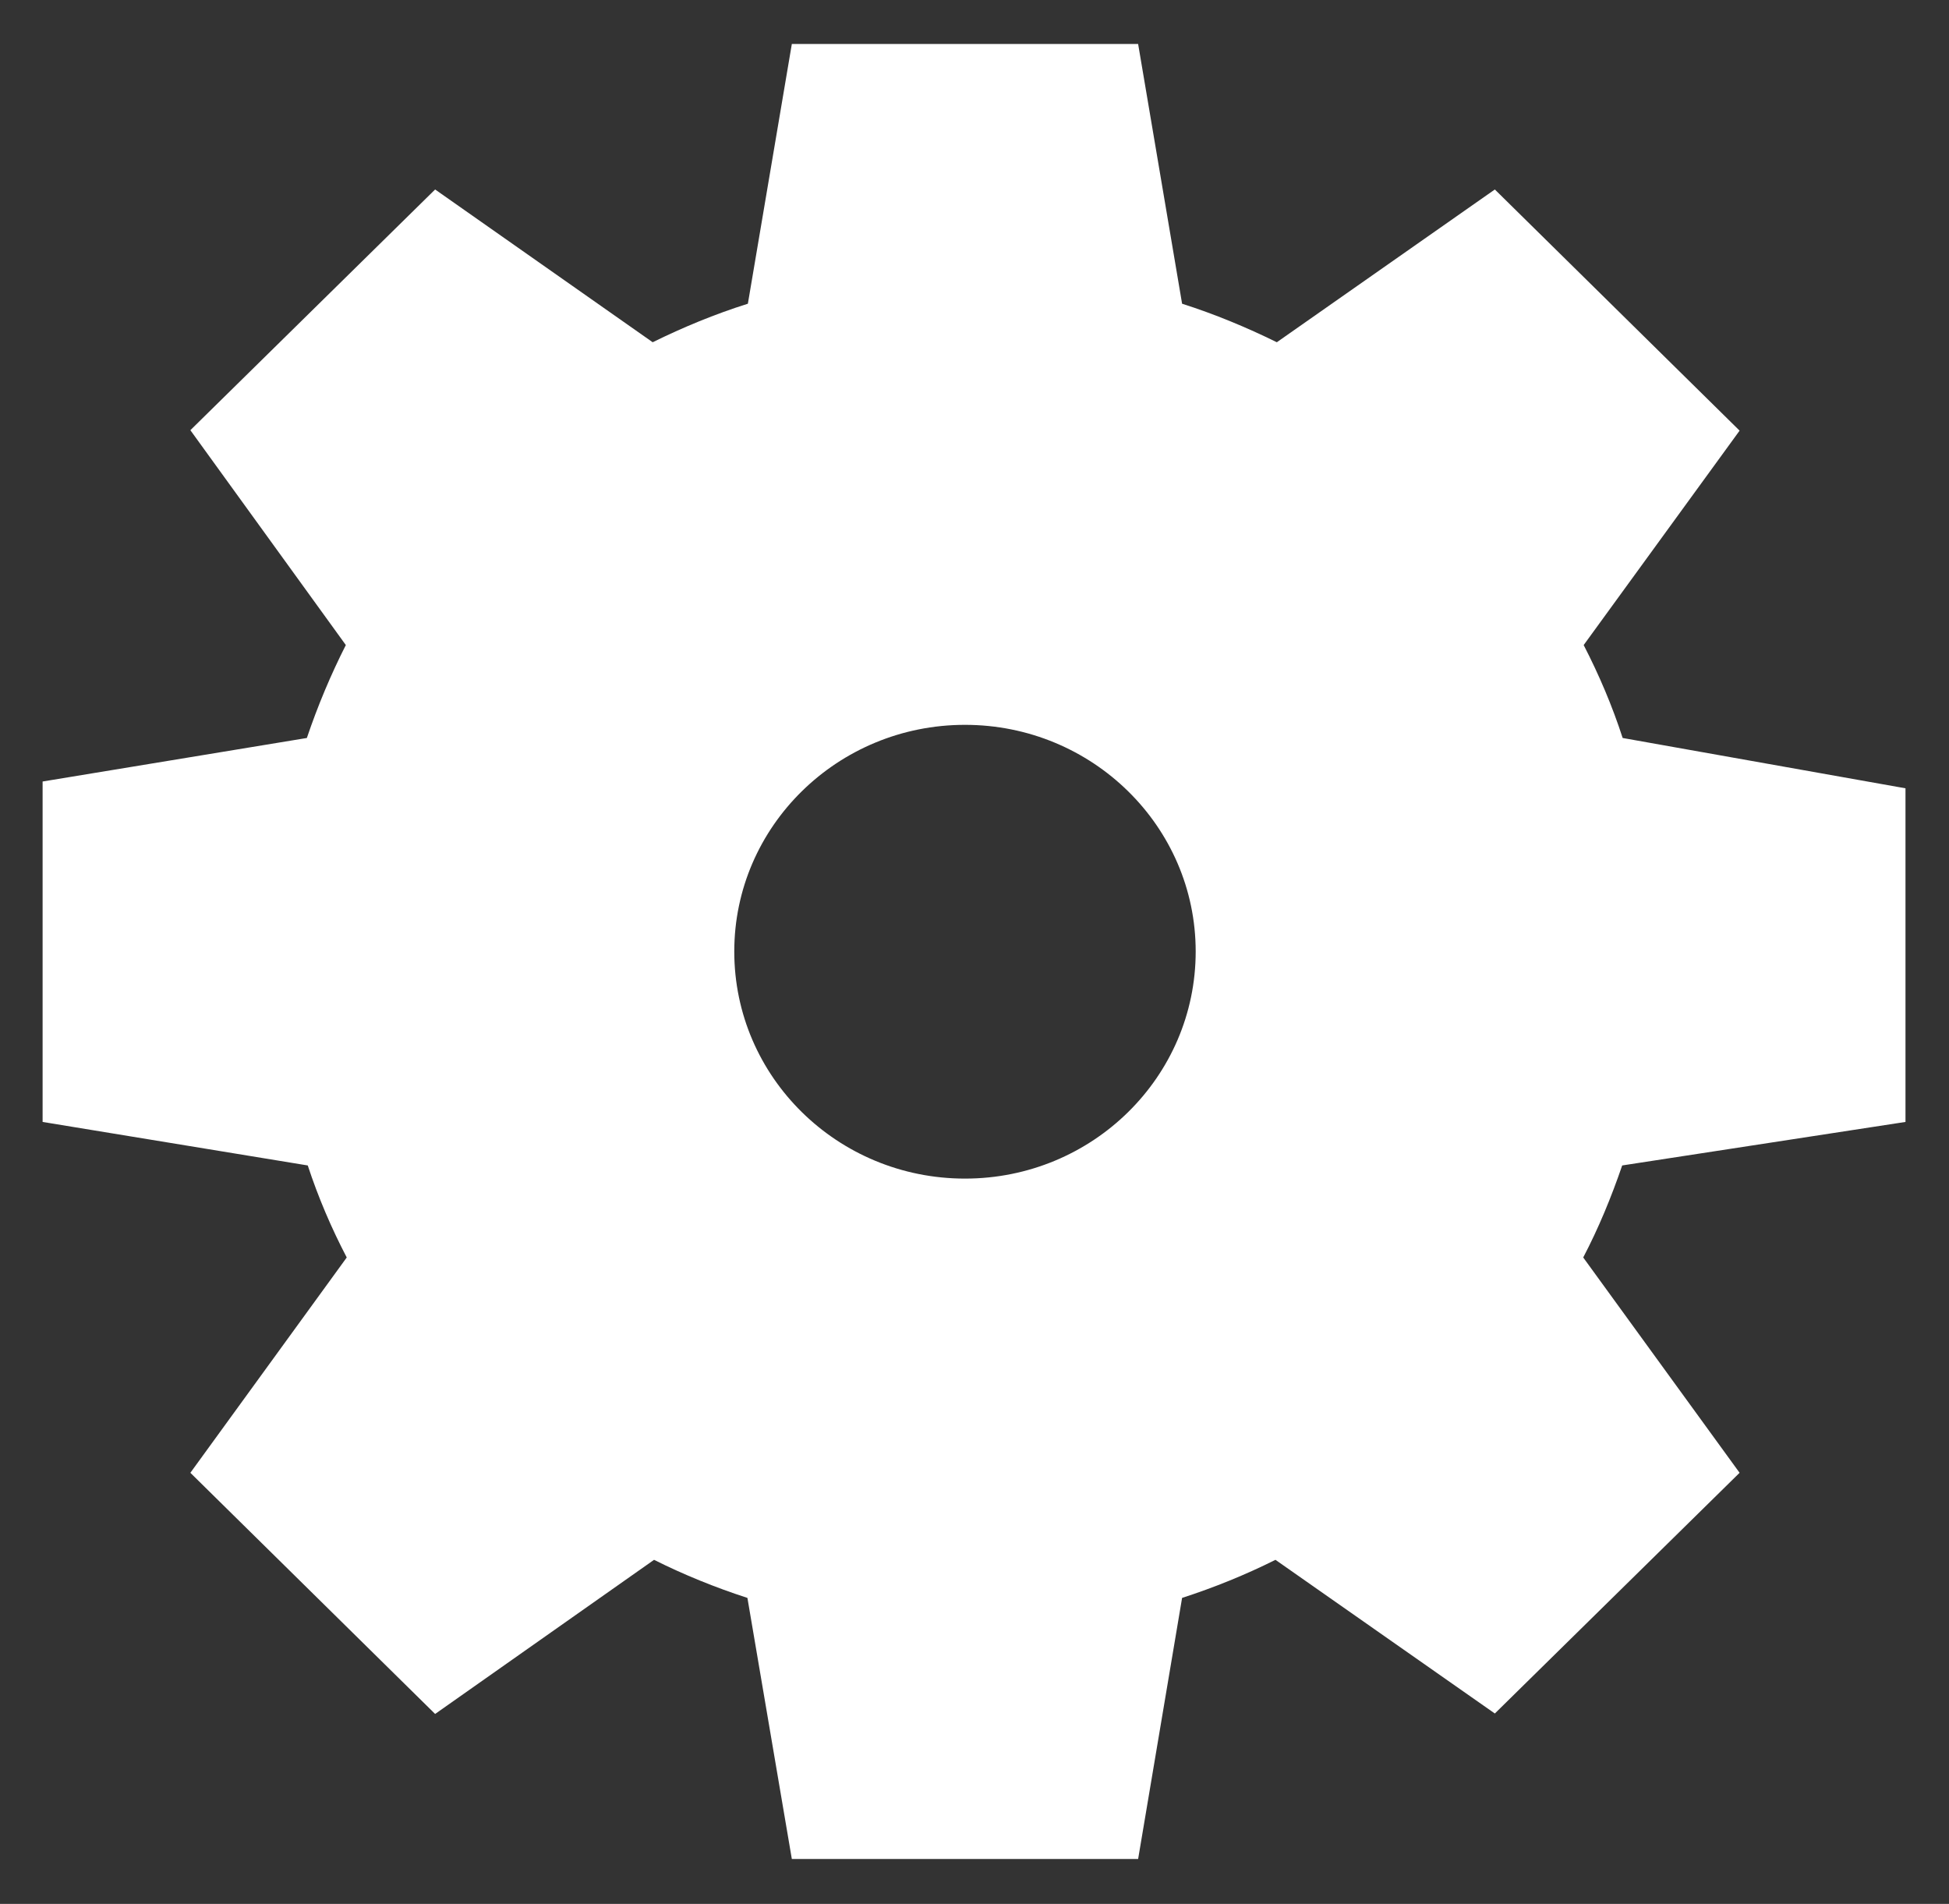 <svg xmlns="http://www.w3.org/2000/svg" width="43" height="42"><rect width="100%" height="100%" fill="#333333" stroke="none"/><path d="M42.04 24.75v-7.36l-6.24-1.11c-.23-.71-.52-1.39-.86-2.05l3.44-4.73-5.4-5.32-4.81 3.37c-.67-.33-1.37-.62-2.09-.85L25.11.97h-7.64L16.5 6.7c-.73.23-1.43.52-2.1.85L9.6 4.18 4.2 9.49l3.43 4.74c-.33.65-.62 1.34-.86 2.05l-5.83.96v7.51l5.85.96c.23.7.52 1.38.86 2.03L4.2 32.49l5.4 5.32 4.83-3.4c.66.33 1.35.61 2.06.84l.98 5.76h7.64l.97-5.76c.71-.23 1.4-.51 2.06-.84l4.84 3.39 5.4-5.31-3.45-4.75c.34-.65.62-1.33.86-2.03zM21.29 26c-2.81 0-5.09-2.24-5.09-5.01 0-2.76 2.28-5 5.09-5s5.09 2.24 5.09 5c0 2.77-2.28 5.01-5.09 5.01z" fill="#fff"/></svg>